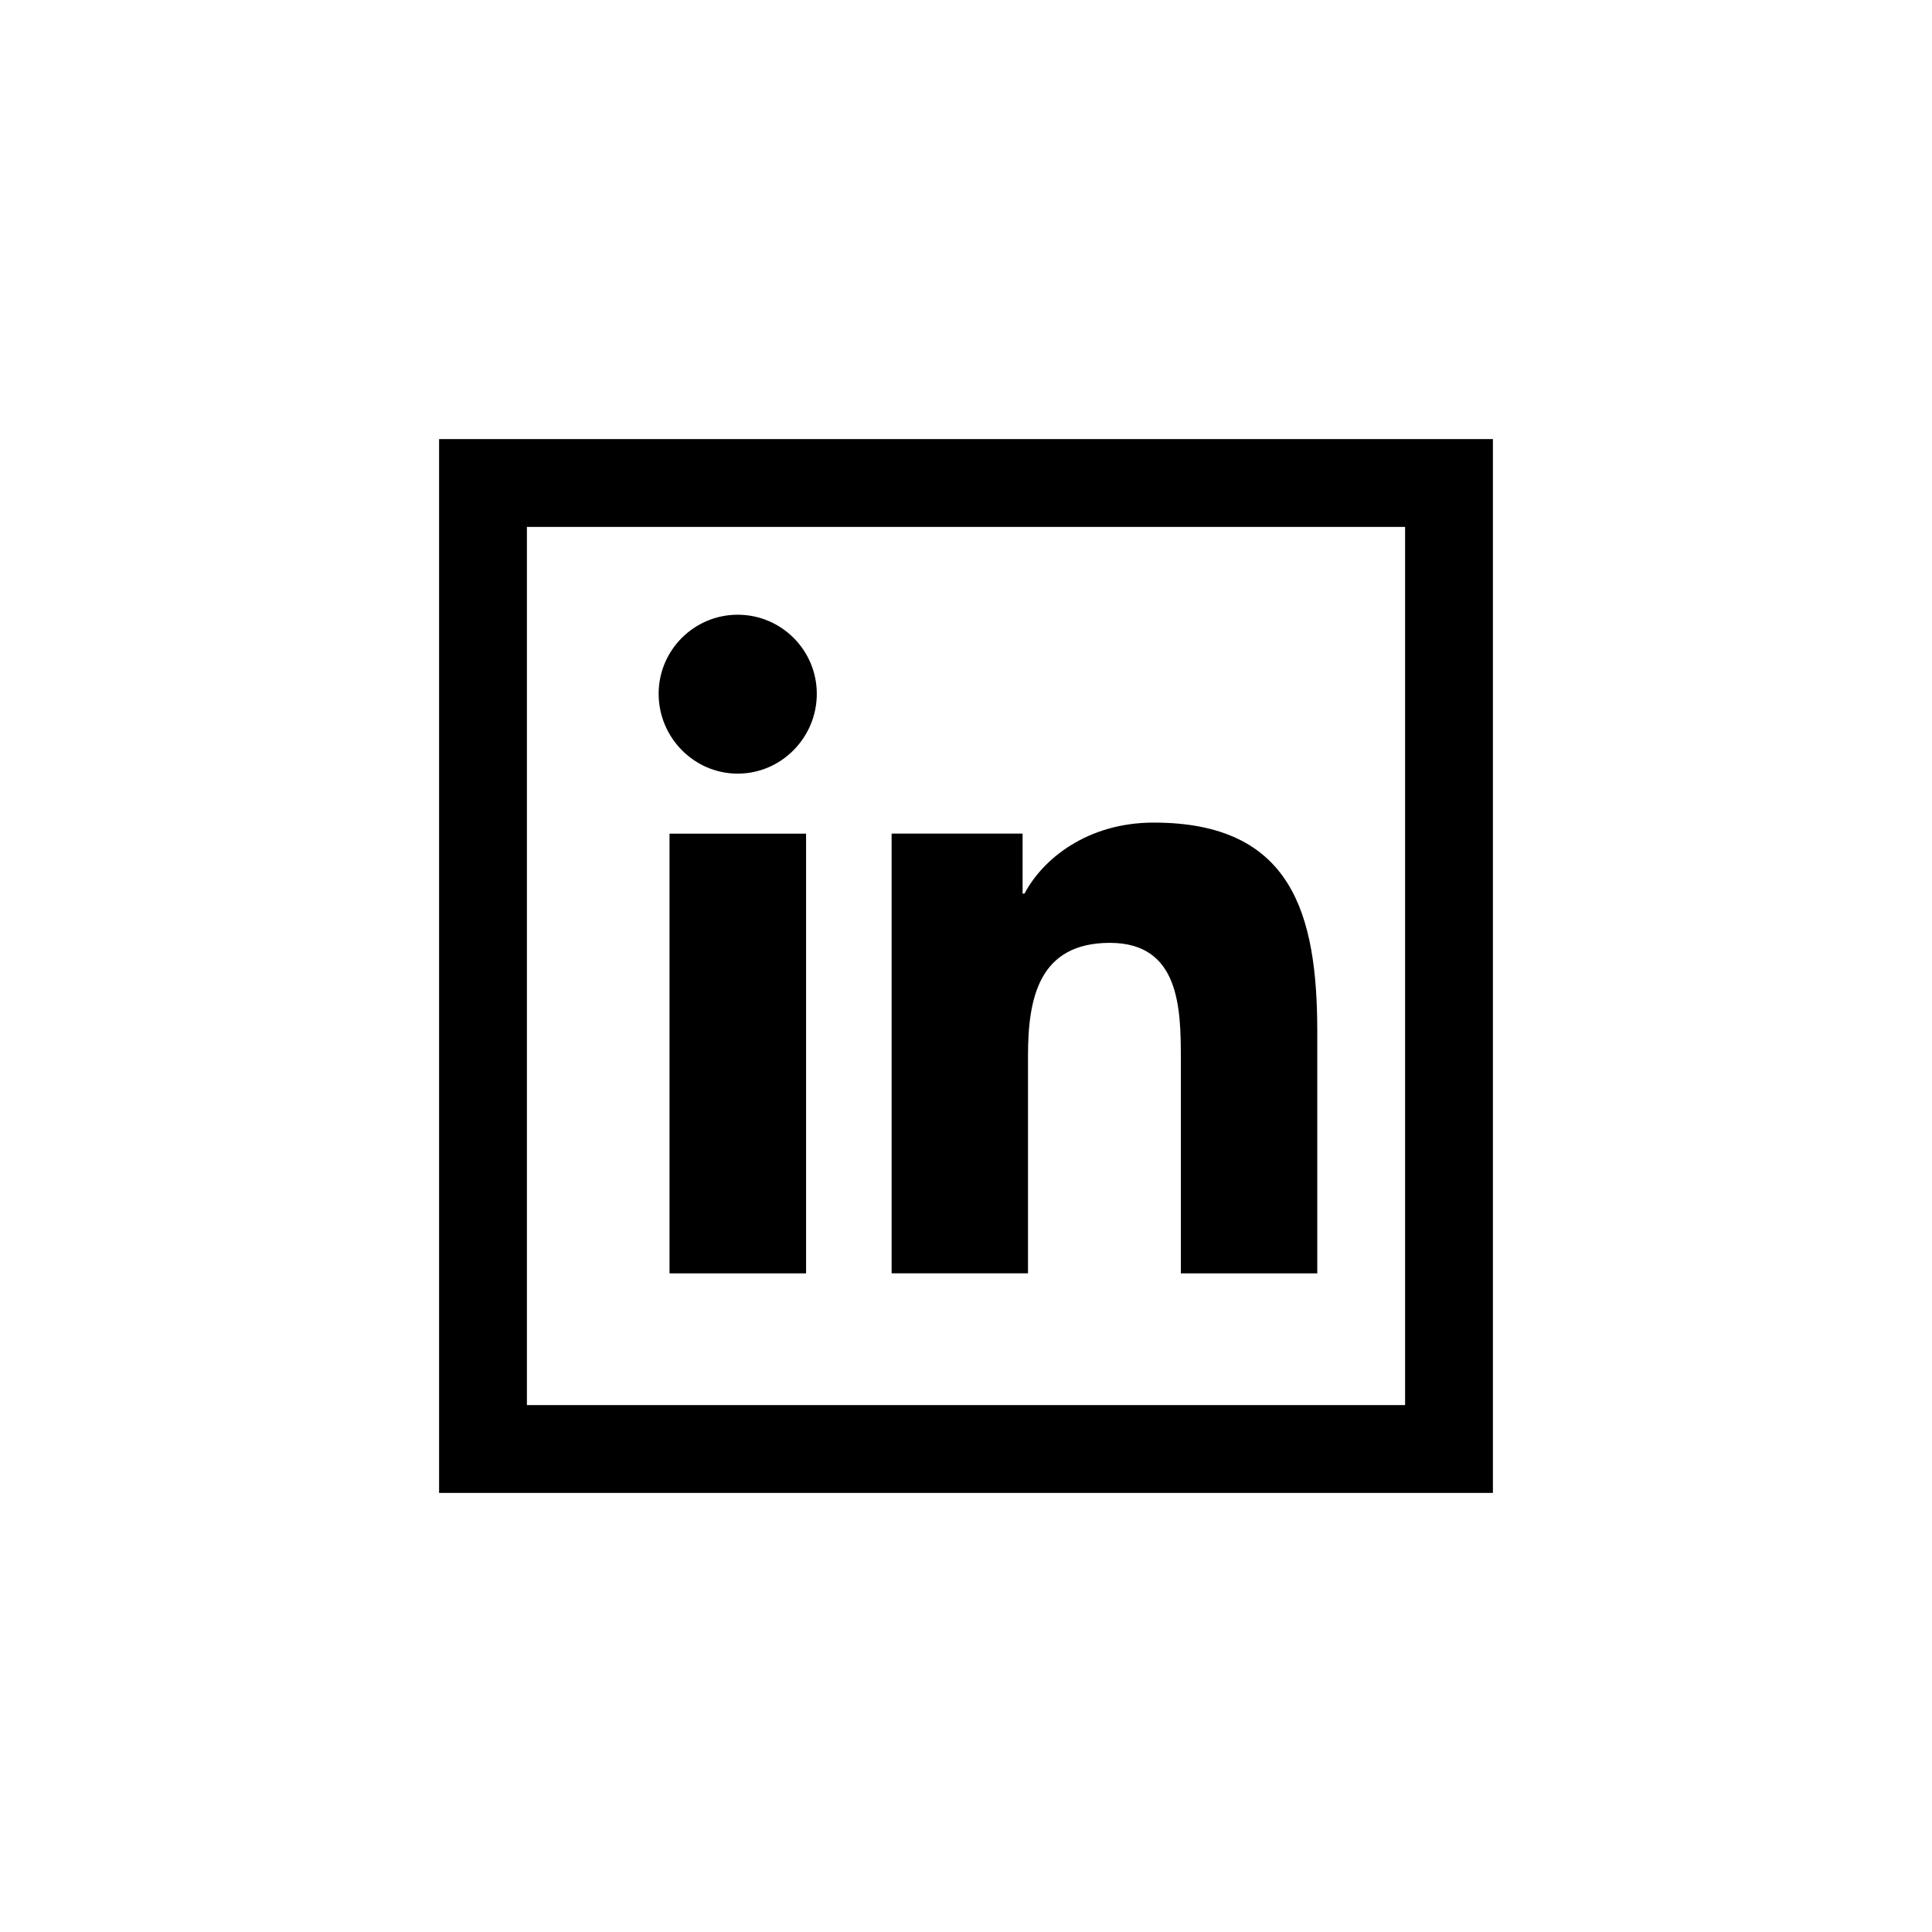 <svg width="44" height="44" viewBox="0 0 44 44" xmlns="http://www.w3.org/2000/svg">
<path fill-rule="evenodd" clip-rule="evenodd" d="M32 12H12V32H32V12ZM10 10V34H34V10H10Z"/>
<path d="M29.996 29L30 28.999V23.498C30 20.807 29.421 18.734 26.274 18.734C24.762 18.734 23.747 19.564 23.332 20.351H23.289V18.985H20.306V28.999H23.412V24.041C23.412 22.735 23.659 21.473 25.276 21.473C26.869 21.473 26.893 22.962 26.893 24.124V29H29.996Z"/>
<path d="M15.248 18.986H18.358V29H15.248V18.986Z"/>
<path d="M16.801 14C15.807 14 15 14.807 15 15.801C15 16.796 15.807 17.619 16.801 17.619C17.796 17.619 18.602 16.796 18.602 15.801C18.602 14.807 17.795 14 16.801 14Z"/>
</svg>
